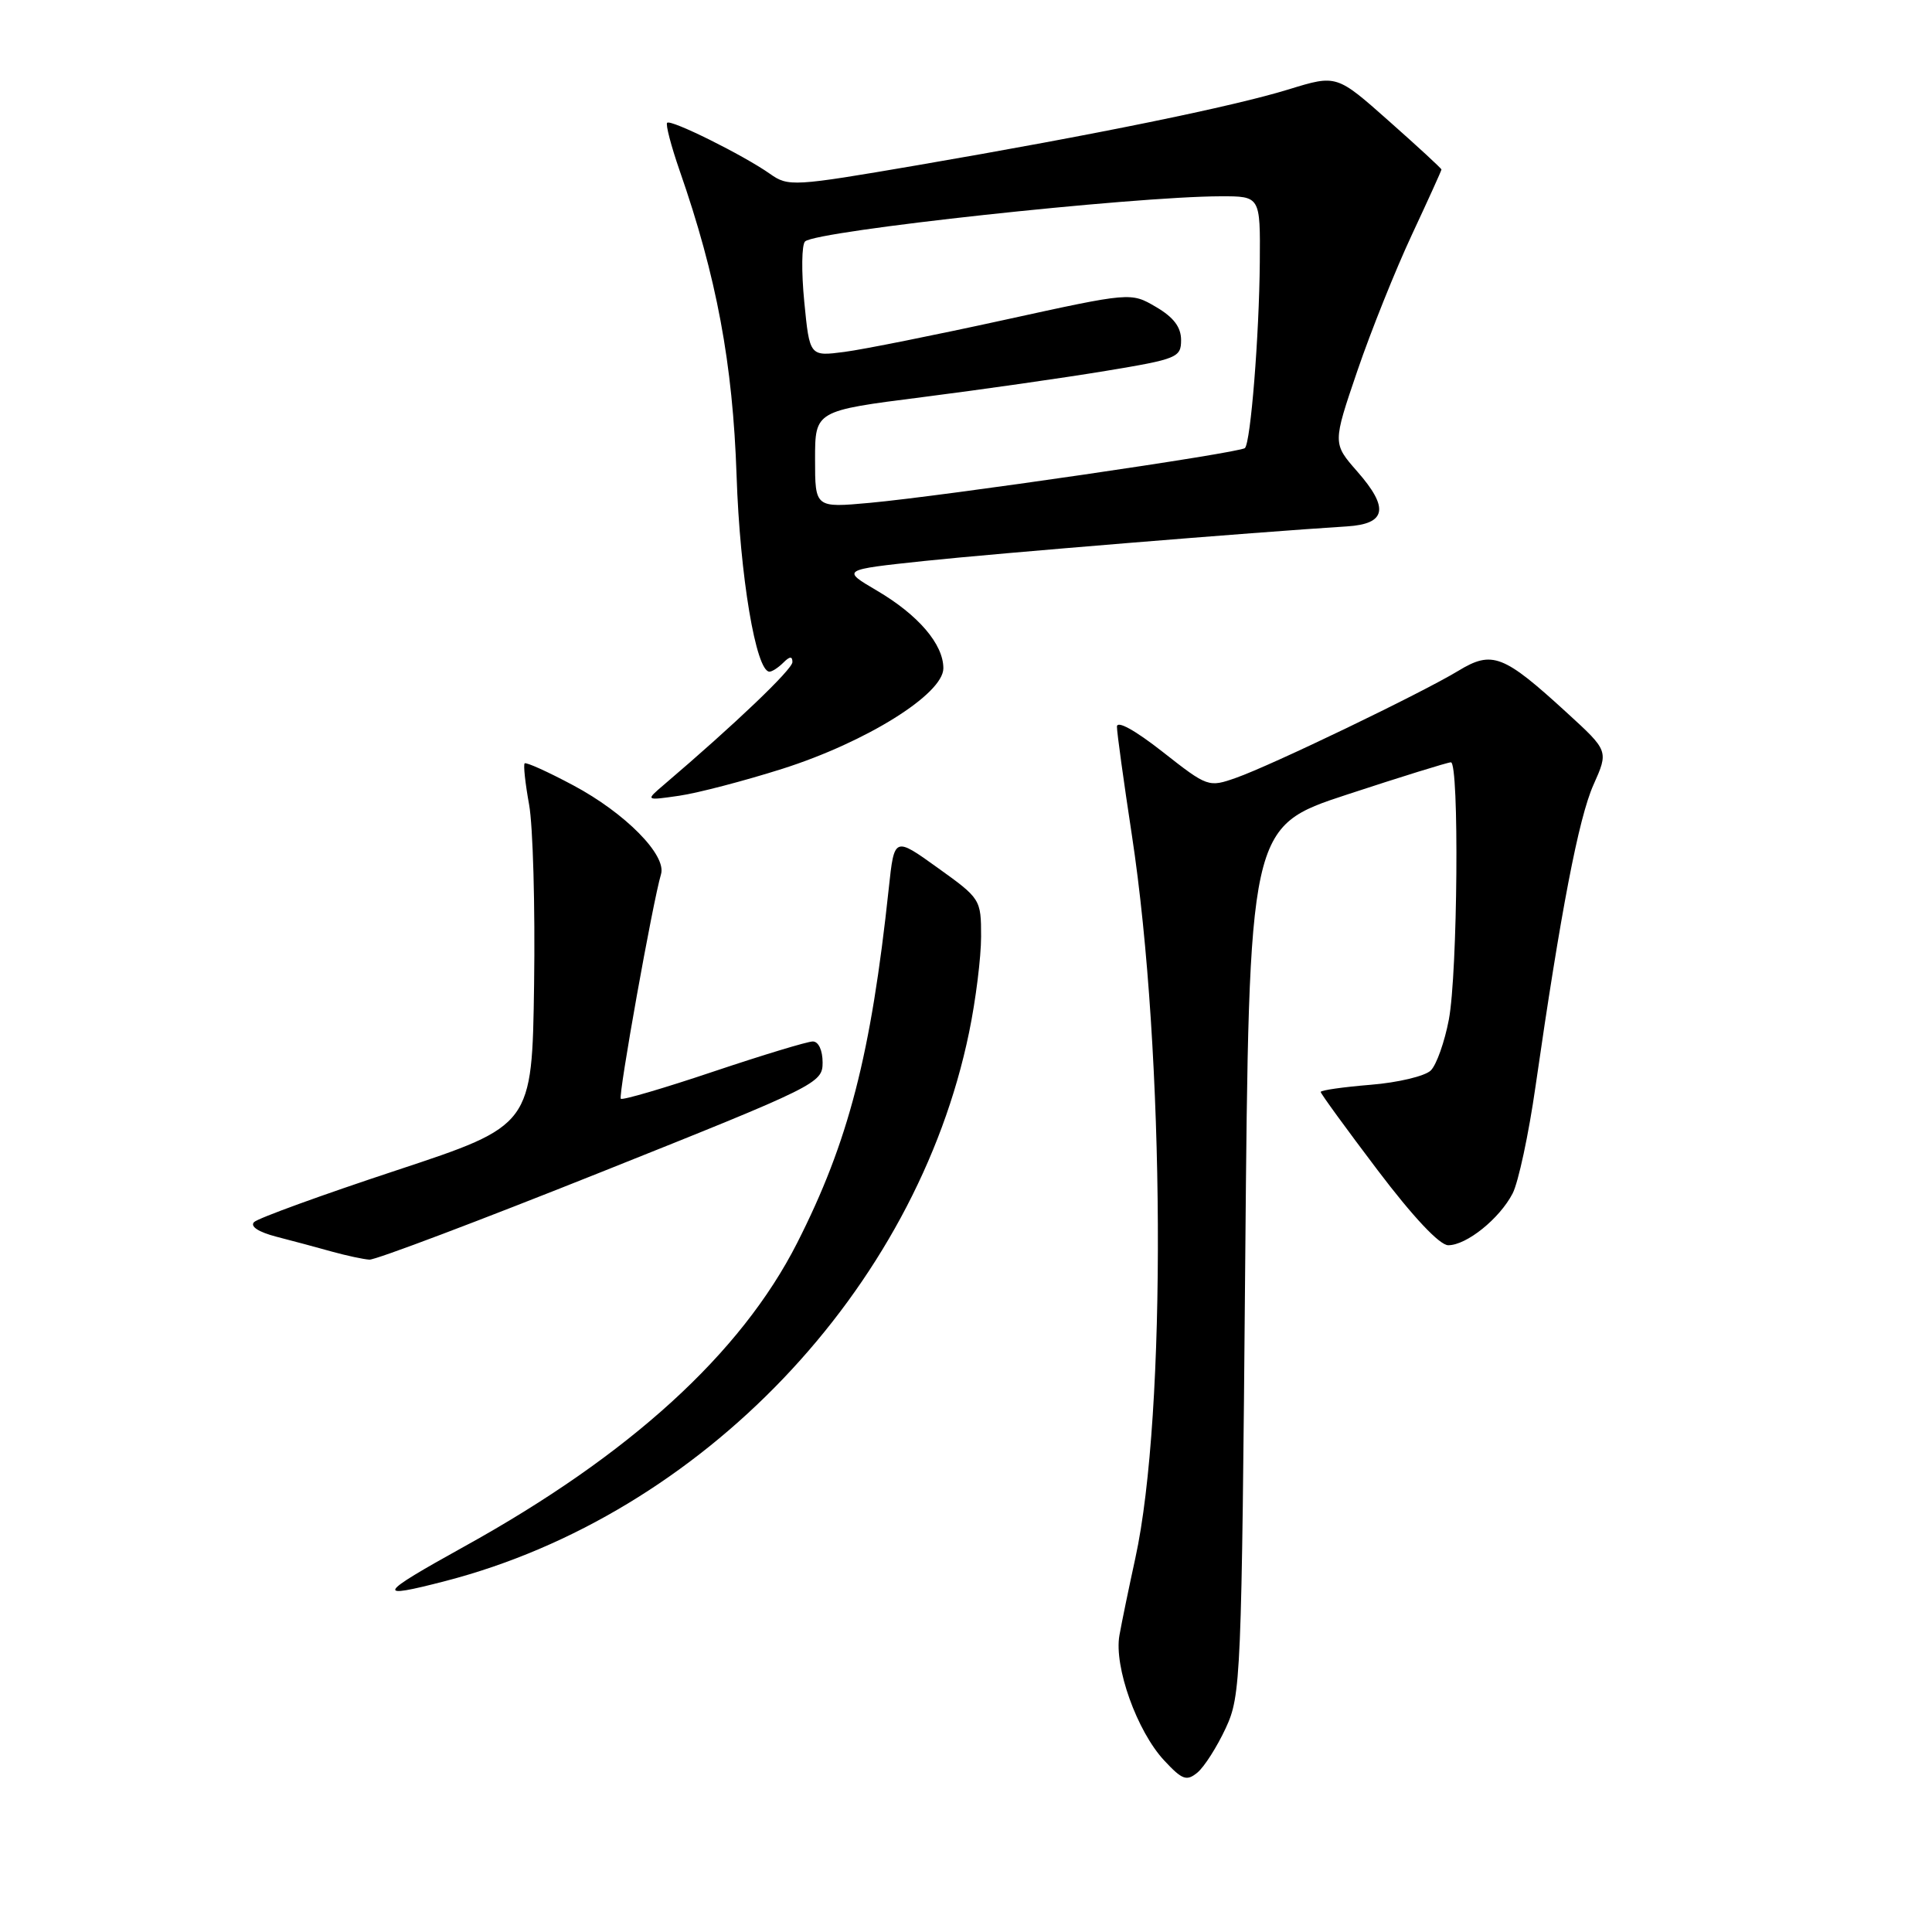 <?xml version="1.0" encoding="UTF-8" standalone="no"?>
<!DOCTYPE svg PUBLIC "-//W3C//DTD SVG 1.1//EN" "http://www.w3.org/Graphics/SVG/1.1/DTD/svg11.dtd" >
<svg xmlns="http://www.w3.org/2000/svg" xmlns:xlink="http://www.w3.org/1999/xlink" version="1.1" viewBox="0 0 256 256">
 <g >
 <path fill="currentColor"
d=" M 162.41 229.00 C 164.43 224.65 164.52 222.65 165.00 167.03 C 165.50 109.55 165.50 109.55 178.50 105.28 C 185.65 102.93 191.84 101.01 192.25 101.01 C 193.37 101.00 193.15 128.92 191.98 135.10 C 191.42 138.05 190.35 141.08 189.59 141.84 C 188.83 142.59 185.24 143.45 181.61 143.74 C 177.97 144.04 175.00 144.46 175.00 144.69 C 175.00 144.91 178.39 149.57 182.54 155.05 C 187.25 161.27 190.76 165.00 191.90 165.00 C 194.33 165.00 198.70 161.48 200.43 158.14 C 201.19 156.67 202.56 150.29 203.46 143.98 C 206.80 120.76 209.18 108.39 211.14 104.00 C 213.15 99.50 213.15 99.50 207.63 94.45 C 199.20 86.73 197.73 86.16 193.23 88.89 C 188.31 91.87 168.49 101.41 163.80 103.06 C 160.14 104.35 160.02 104.31 154.05 99.62 C 150.38 96.74 148.00 95.43 148.00 96.29 C 148.00 97.07 148.89 103.51 149.97 110.60 C 154.38 139.53 154.61 187.43 150.43 206.50 C 149.59 210.35 148.64 214.94 148.33 216.69 C 147.59 220.84 150.66 229.41 154.26 233.27 C 156.66 235.85 157.23 236.05 158.67 234.87 C 159.58 234.11 161.26 231.47 162.41 229.00 Z  M 59.00 209.50 C 92.96 200.70 121.38 170.93 128.41 136.79 C 129.29 132.55 130.00 126.84 130.00 124.10 C 130.00 119.17 129.93 119.06 124.25 114.99 C 118.50 110.86 118.50 110.86 117.77 117.68 C 115.41 139.79 112.44 151.28 105.62 164.71 C 98.18 179.35 83.46 192.78 61.52 204.92 C 49.96 211.33 49.62 211.93 59.00 209.50 Z  M 79.70 155.29 C 108.32 143.86 109.00 143.52 109.00 140.79 C 109.00 139.17 108.46 138.00 107.70 138.00 C 106.99 138.00 101.06 139.80 94.53 141.99 C 87.99 144.19 82.47 145.81 82.26 145.59 C 81.89 145.23 86.50 119.48 87.59 115.83 C 88.34 113.30 82.84 107.73 75.96 104.06 C 72.61 102.27 69.71 100.96 69.52 101.15 C 69.33 101.34 69.60 103.81 70.11 106.62 C 70.62 109.44 70.92 120.16 70.77 130.44 C 70.50 149.13 70.50 149.13 52.55 155.07 C 42.68 158.33 34.18 161.42 33.67 161.93 C 33.10 162.50 34.24 163.25 36.62 163.87 C 38.76 164.42 42.08 165.31 44.00 165.85 C 45.92 166.38 48.15 166.86 48.95 166.91 C 49.75 166.96 63.58 161.73 79.70 155.29 Z  M 103.67 101.87 C 114.78 98.34 125.00 91.96 125.00 88.55 C 125.00 85.36 121.68 81.48 116.18 78.25 C 111.50 75.50 111.50 75.50 122.50 74.33 C 131.95 73.33 166.10 70.53 178.49 69.75 C 183.70 69.42 184.10 67.32 179.84 62.47 C 176.58 58.75 176.58 58.75 179.86 49.13 C 181.67 43.83 184.92 35.73 187.08 31.11 C 189.23 26.50 191.00 22.61 191.00 22.46 C 191.00 22.32 187.87 19.43 184.05 16.05 C 177.11 9.89 177.11 9.89 170.80 11.83 C 163.38 14.12 145.18 17.84 121.52 21.90 C 105.11 24.71 104.45 24.75 102.02 23.03 C 98.51 20.56 88.89 15.78 88.40 16.27 C 88.18 16.49 88.92 19.33 90.05 22.59 C 94.96 36.68 97.10 48.18 97.60 63.00 C 98.04 76.30 100.17 89.00 101.96 89.00 C 102.31 89.00 103.14 88.46 103.80 87.80 C 104.65 86.95 105.00 86.93 105.00 87.73 C 105.00 88.69 97.41 95.94 88.00 103.96 C 85.50 106.09 85.50 106.09 90.00 105.44 C 92.47 105.08 98.62 103.47 103.67 101.87 Z  M 108.00 60.86 C 108.00 54.43 108.00 54.43 122.25 52.62 C 130.09 51.62 141.00 50.06 146.50 49.15 C 155.99 47.58 156.50 47.37 156.50 45.06 C 156.50 43.34 155.50 42.03 153.17 40.67 C 149.84 38.72 149.84 38.72 133.17 42.37 C 124.00 44.38 114.43 46.30 111.89 46.63 C 107.28 47.23 107.28 47.23 106.57 39.99 C 106.18 36.01 106.22 32.40 106.68 31.99 C 108.20 30.58 150.12 26.03 161.75 26.01 C 167.00 26.00 167.00 26.00 166.93 34.75 C 166.85 44.51 165.72 58.61 164.96 59.37 C 164.34 60.00 124.98 65.74 115.25 66.63 C 108.00 67.29 108.00 67.29 108.00 60.86 Z "/>
</g>
</svg>